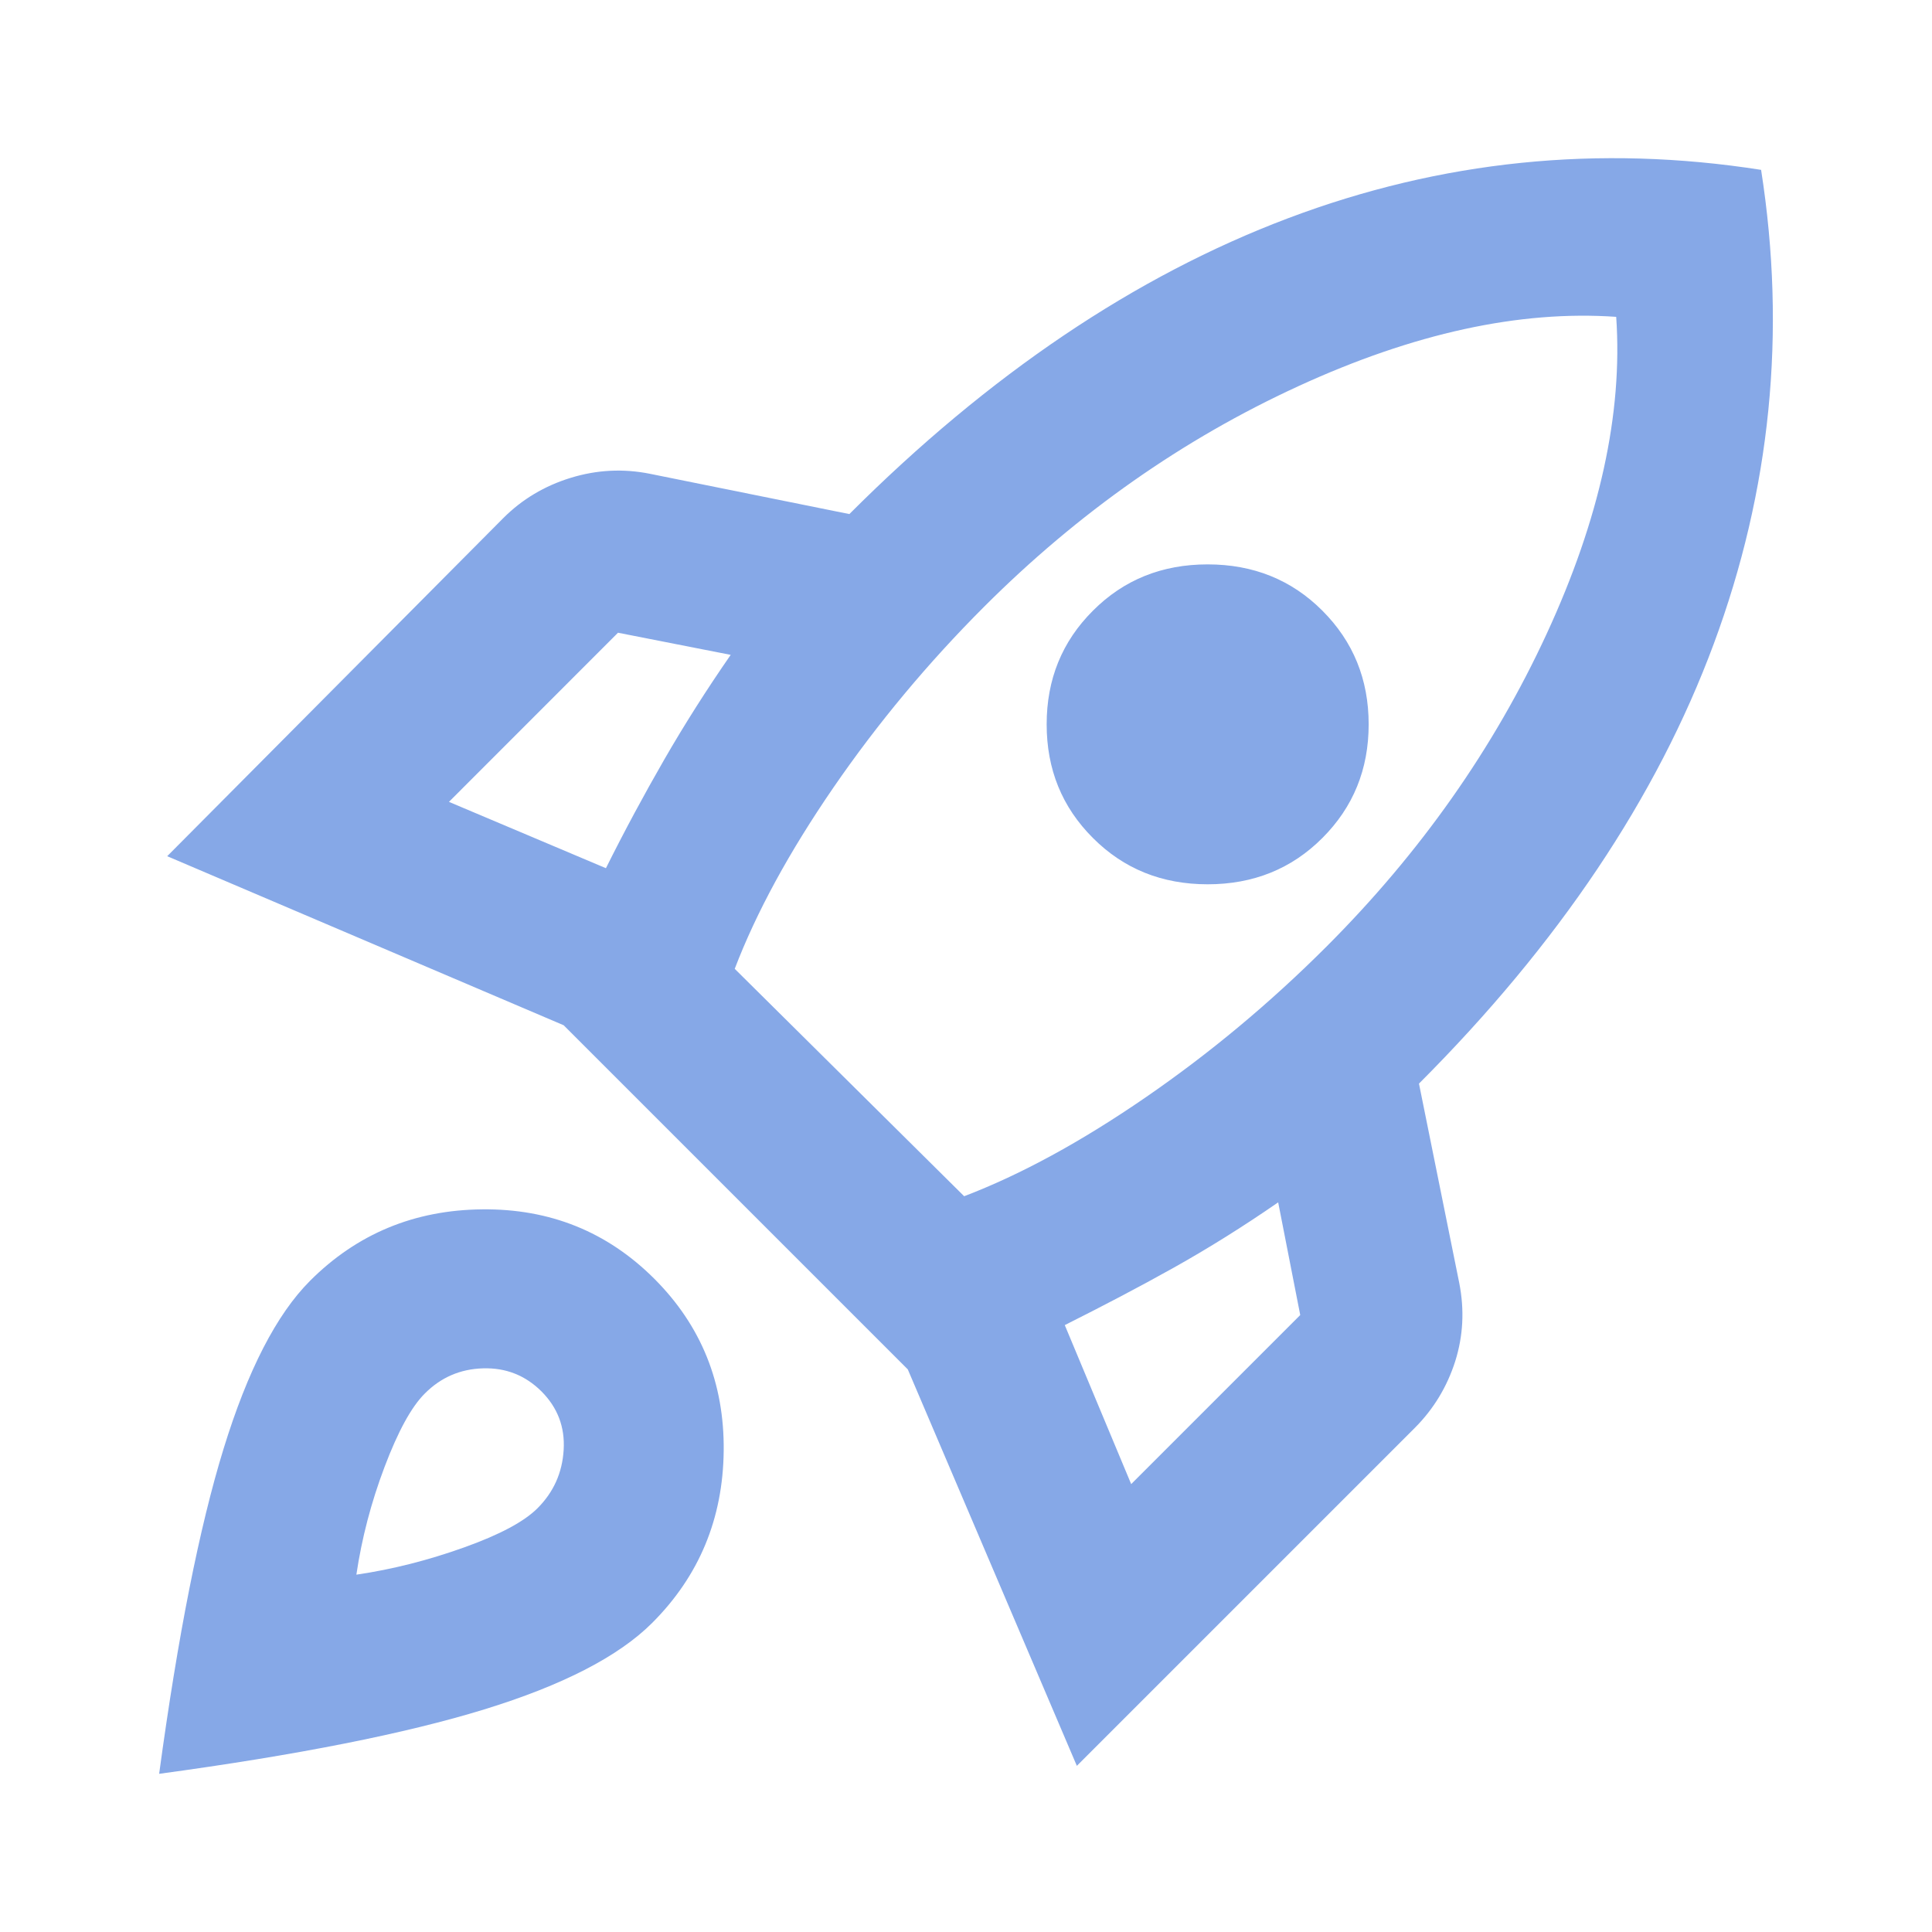 <?xml version="1.0" encoding="utf-8"?>
<!-- Generator: Adobe Illustrator 16.0.0, SVG Export Plug-In . SVG Version: 6.00 Build 0)  -->
<!DOCTYPE svg PUBLIC "-//W3C//DTD SVG 1.1//EN" "http://www.w3.org/Graphics/SVG/1.1/DTD/svg11.dtd">
<svg version="1.1" id="Layer_1" xmlns="http://www.w3.org/2000/svg" xmlns:xlink="http://www.w3.org/1999/xlink" x="0px" y="0px"
	 width="24px" height="24px" viewBox="0 0 24 24" enable-background="new 0 0 24 24" xml:space="preserve">
<symbol  id="New_Symbol" viewBox="-10.023 -10.035 20.047 20.07">
	<path fill="#86A8E7" d="M-6.423,2.039l1.95-0.824c0.233,0.467,0.475,0.916,0.725,1.35s0.525,0.867,0.825,1.3l-1.4,0.275
		L-6.423,2.039z M-2.873-0.035l2.85-2.825c0.7,0.267,1.45,0.675,2.25,1.225s1.55,1.175,2.25,1.875
		c1.167,1.167,2.079,2.463,2.737,3.888S8.16,6.864,8.077,8.064c-1.2,0.084-2.518-0.204-3.95-0.862
		c-1.434-0.659-2.733-1.571-3.9-2.737c-0.7-0.7-1.325-1.45-1.875-2.25C-2.198,1.414-2.606,0.664-2.873-0.035z M1.577,1.59
		C1.193,1.973,1.002,2.443,1.002,3.002s0.191,1.029,0.575,1.412C1.96,4.798,2.435,4.989,3.002,4.989
		c0.566,0,1.042-0.191,1.425-0.575C4.81,4.031,5.002,3.561,5.002,3.002S4.81,1.973,4.427,1.59C4.044,1.206,3.568,1.015,3.002,1.015
		C2.435,1.015,1.96,1.206,1.577,1.59z M2.052-6.436l2.1,2.1l-0.274,1.4c-0.434-0.3-0.866-0.57-1.3-0.813S1.693-4.227,1.227-4.461
		L2.052-6.436z M9.877,9.89c0.316-2.017,0.12-3.979-0.588-5.888S7.36,0.273,5.627-1.461l0.5-2.475
		c0.066-0.334,0.05-0.658-0.05-0.975c-0.101-0.316-0.268-0.592-0.5-0.825l-4.2-4.2l-2.1,4.925l-4.275,4.275l-4.925,2.1l4.175,4.2
		c0.233,0.233,0.512,0.4,0.837,0.5c0.325,0.1,0.654,0.117,0.987,0.05l2.475-0.5c1.733,1.733,3.55,2.958,5.45,3.675
		C5.901,10.006,7.86,10.206,9.877,9.89z M-8.148-3.91c0.583,0.583,1.296,0.879,2.138,0.887c0.842,0.009,1.554-0.279,2.138-0.862
		c0.583-0.583,0.871-1.296,0.862-2.138S-3.315-7.577-3.898-8.16c-0.417-0.417-1.112-0.775-2.087-1.075s-2.321-0.567-4.038-0.8
		c0.233,1.717,0.5,3.063,0.8,4.037C-8.923-5.023-8.565-4.327-8.148-3.91z M-6.723-5.311c-0.167-0.166-0.333-0.471-0.5-0.912
		C-7.39-6.664-7.506-7.11-7.573-7.561c0.45,0.066,0.896,0.18,1.337,0.338c0.442,0.158,0.746,0.32,0.913,0.487
		c0.2,0.2,0.308,0.441,0.325,0.725c0.017,0.284-0.075,0.525-0.275,0.726c-0.2,0.199-0.441,0.295-0.725,0.287
		C-6.282-5.006-6.523-5.11-6.723-5.311z"/>
</symbol>
<use xlink:href="#New_Symbol"  width="20.047" height="20.07" id="XMLID_1_" x="-10.023" y="-10.035" transform="matrix(1 0 0 -1 12 12)" overflow="visible"/>
</svg>

